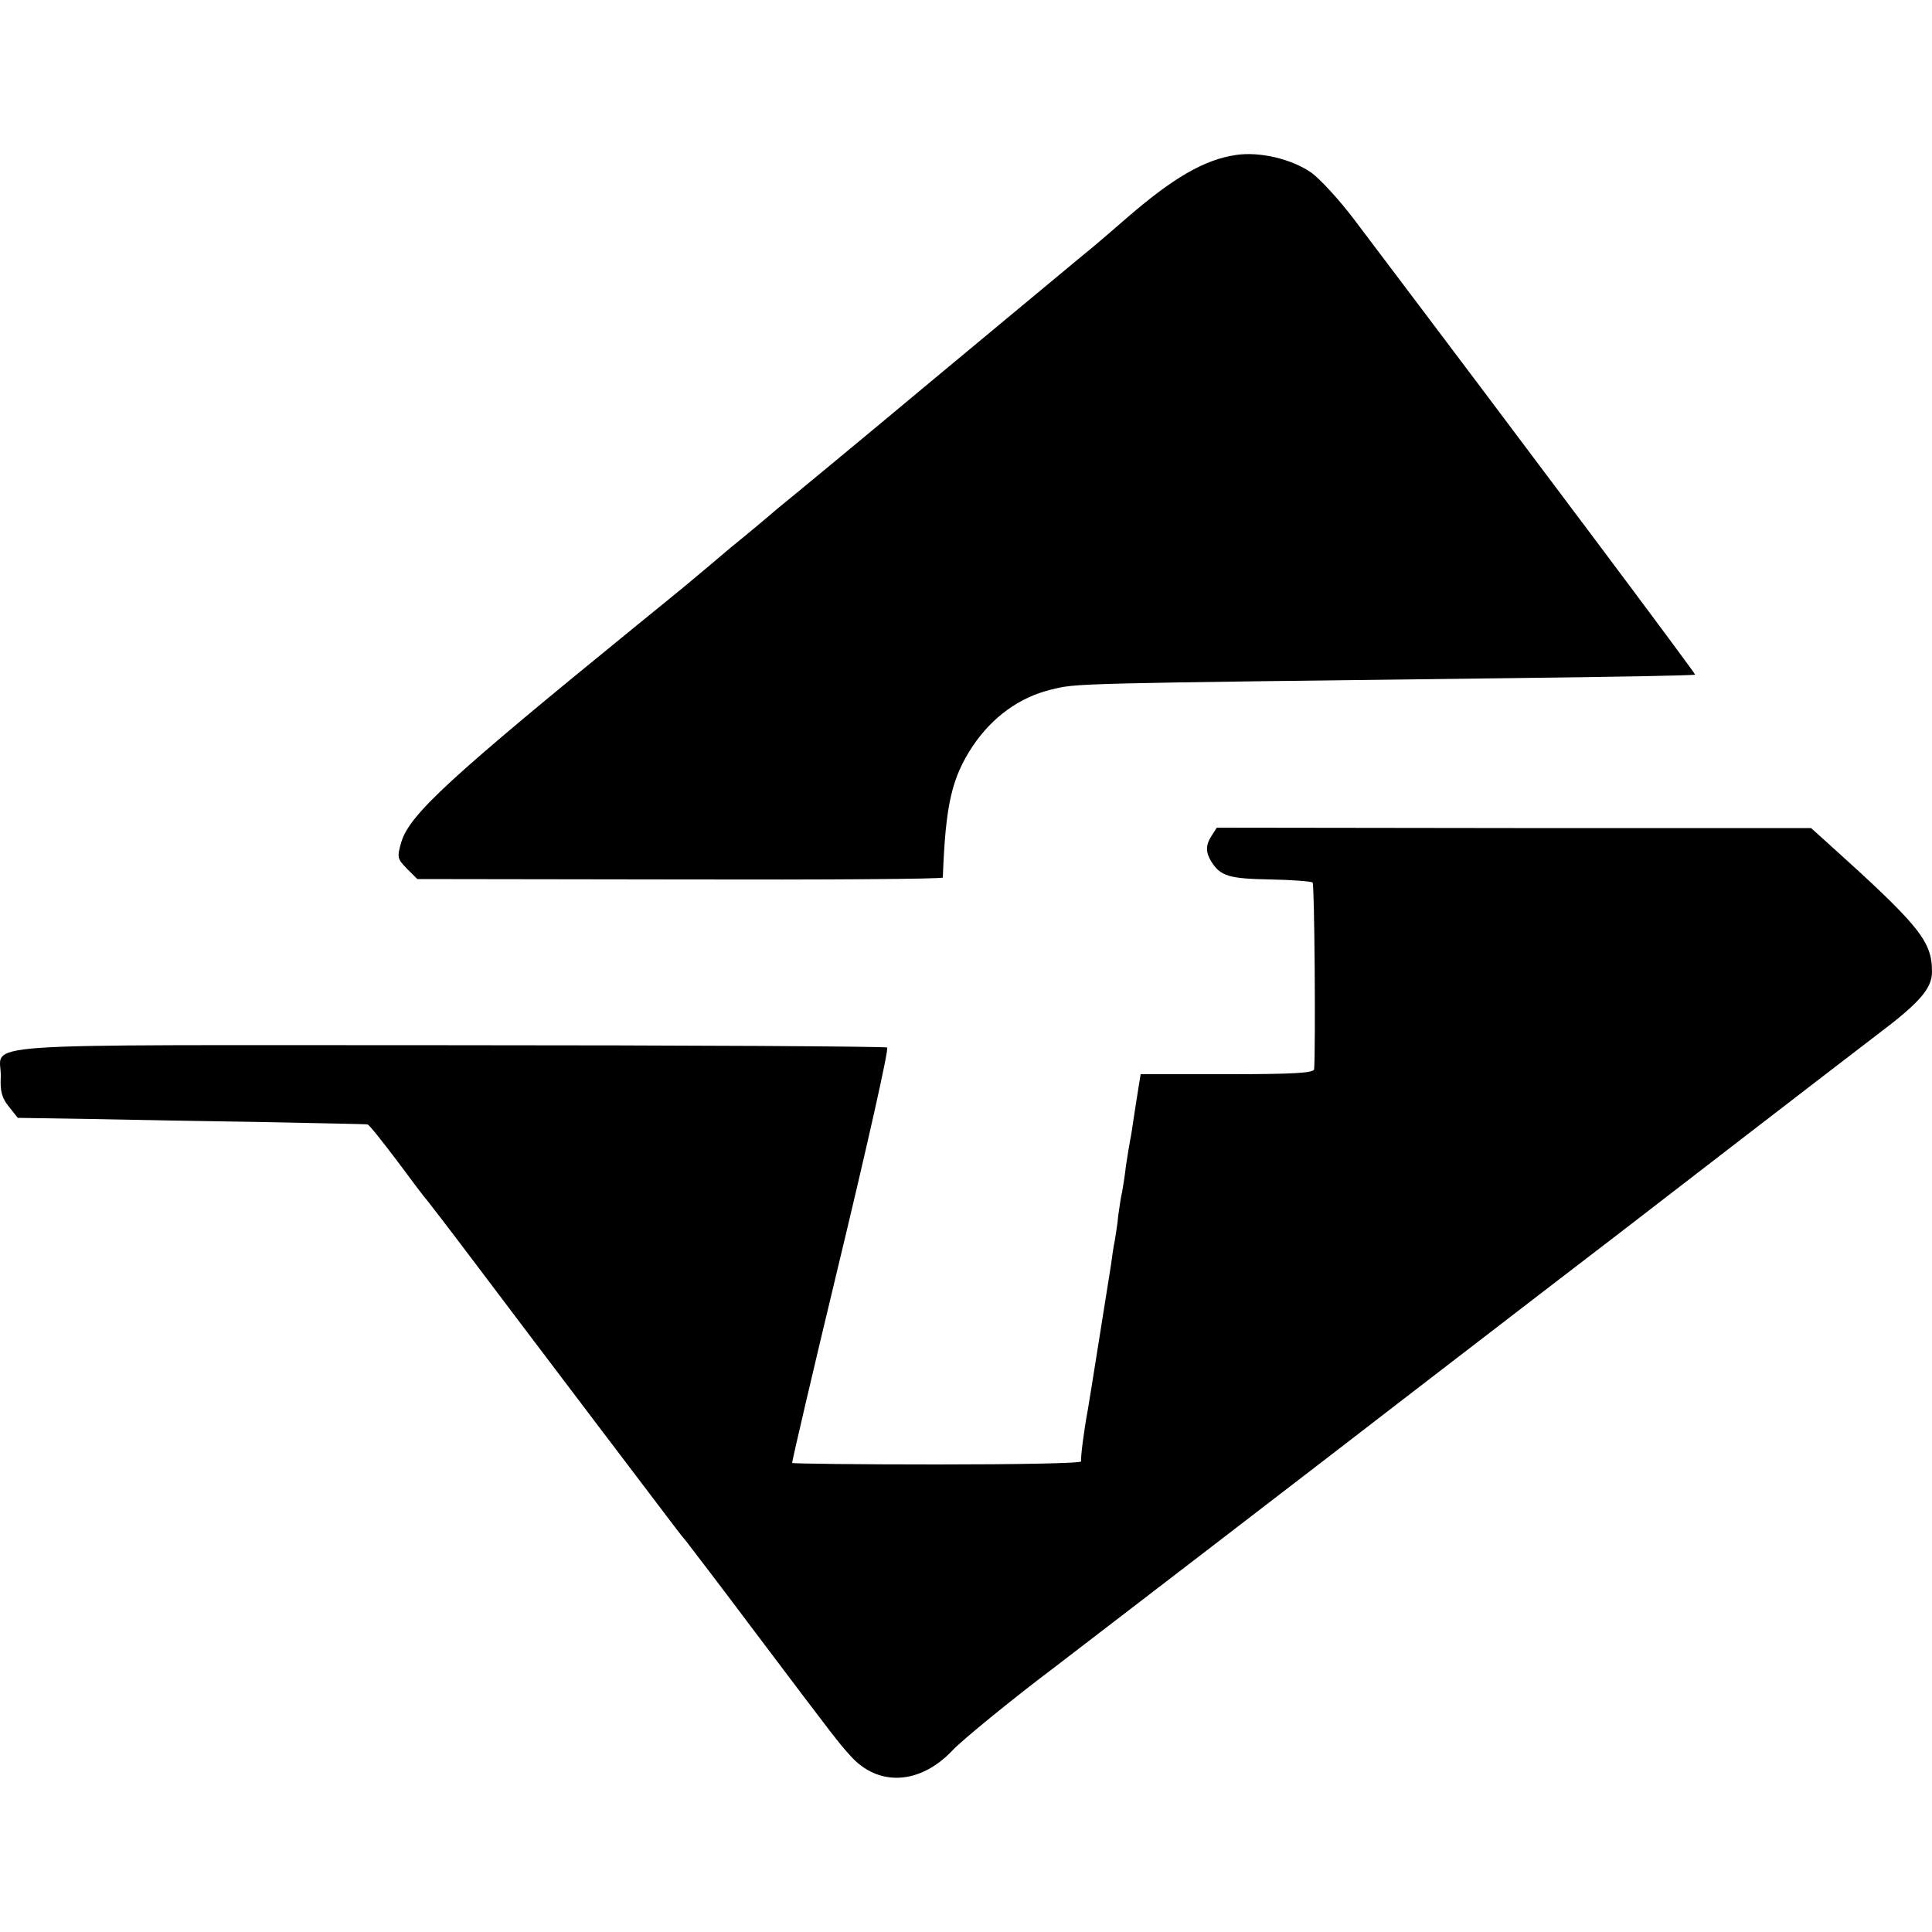 <svg version="1" xmlns="http://www.w3.org/2000/svg" width="666.667" height="666.667" viewBox="0 0 500 500"><path d="M319.9 40.1c-8.2 1.2-16.3 5.9-28.4 16.4-3.3 2.9-7.1 6.1-8.5 7.3-1.4 1.1-19.4 16.1-40 33.2-20.6 17.2-39.5 32.8-42 34.8-2.4 2.1-7.8 6.6-12 10-4.1 3.5-8.4 7.1-9.5 8-1.1 1-7.8 6.4-14.9 12.2-47.9 39-58.5 48.7-60.7 55.8-1.2 4.1-1.1 4.4 1.4 7l2.7 2.7 68 .1c37.4.1 68-.1 68-.5.7-18.9 2.3-25.8 7.8-34.1 5.1-7.5 12-12.5 20.1-14.5 6.9-1.7 3.9-1.6 119.1-3 26.1-.3 47.6-.7 47.7-.9.2-.2-42.6-57.4-88.1-117.6-3.9-5.2-9-10.7-11.2-12.3-5.2-3.6-13.4-5.5-19.5-4.6z"/><path d="M313.5 216.4c-1.5 2.3-1.5 4.2 0 6.6 2.4 3.8 4.7 4.4 15.2 4.6 5.7.1 10.7.5 11 .8.5.4.8 42.4.4 48.3-.1 1-5.3 1.3-22.5 1.3h-22.4l-.6 3.7c-.3 2.1-.9 5.5-1.2 7.7-.3 2.1-.7 4.7-.9 5.6-.2 1-.7 4-1.1 6.7-.3 2.6-.8 5.7-1 6.8-.3 1.1-.7 3.9-1 6.1-.2 2.3-.7 5.2-.9 6.5-.3 1.3-.7 4.1-1 6.4-.8 4.9-5.4 34.1-6 37.5-1 5.3-1.9 12.5-1.7 13.2.1.5-16.7.8-37.3.8-20.6 0-37.5-.2-37.5-.4 0-.6 5.5-24.2 11.5-49.1 7.9-32.8 13.5-57.7 13.1-58.4-.2-.3-51.3-.6-113.6-.6-127.8 0-115.5-.9-115.8 8.2-.2 3.7.3 5.5 2.1 7.7l2.3 2.9 19 .3c10.4.2 30.6.6 44.9.8 14.3.3 26.3.5 26.6.6.4 0 3.7 4.2 7.5 9.2 3.8 5.1 7.3 9.8 7.9 10.4.5.6 6.2 8 12.6 16.5 6.4 8.5 19.8 26.2 29.8 39.4s19.2 25.3 20.4 26.9c1.2 1.6 3.1 4.1 4.3 5.5 1.1 1.4 9.2 12 17.9 23.6 21.1 28 21.6 28.6 24.5 31.8 7.2 8.2 18.1 7.6 26.5-1.3 2.5-2.7 16.4-14 26.4-21.5 2.9-2.2 83.9-64.4 88.6-68.1 2.4-1.8 36.2-27.9 57-43.8 2.2-1.7 16.6-12.8 31.9-24.6 15.3-11.8 31.3-24.1 35.5-27.3 10.9-8.2 14.1-11.9 14.1-16.2 0-8-3.2-11.9-27.3-33.6l-4-3.6h-76.9l-76.9-.1-1.4 2.2z"/></svg>